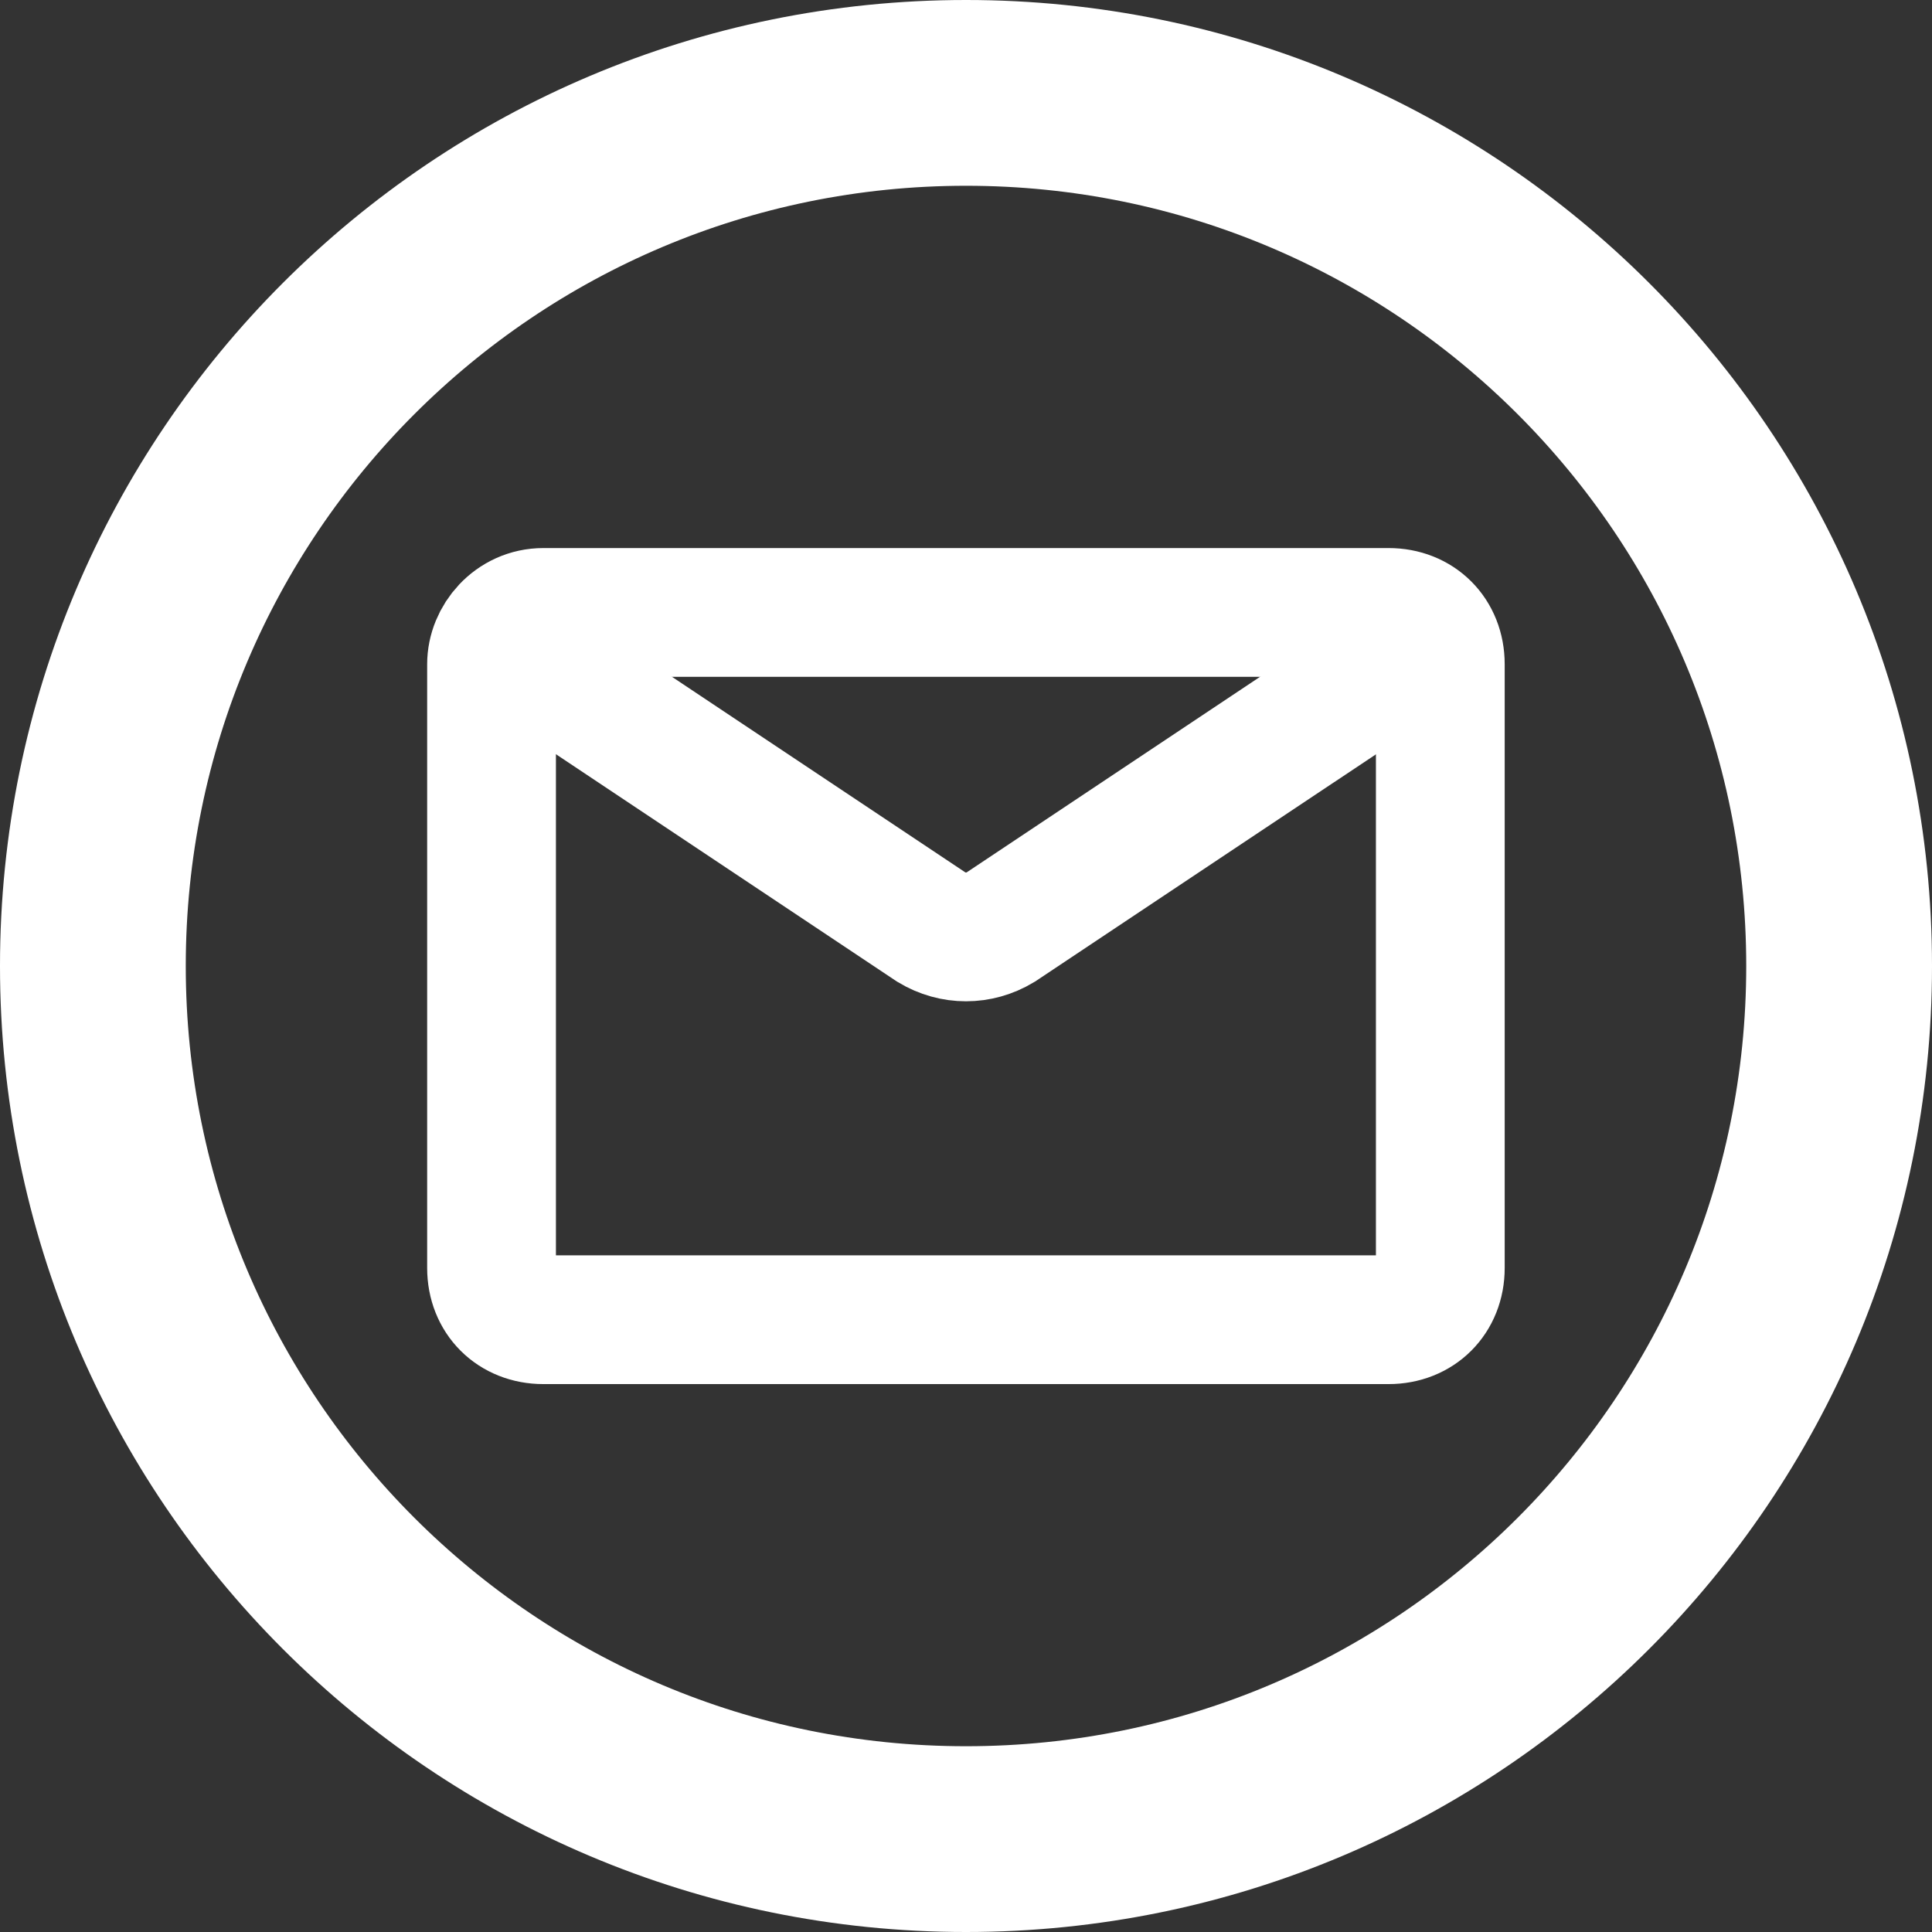 <?xml version="1.0" encoding="UTF-8"?>
<svg xmlns="http://www.w3.org/2000/svg" width="26" height="26" fill="none" viewBox="0 0 26 26">
    <rect x="0" y="0" width="26" height="26" fill="#333333" stroke="none"/>
    <path stroke="#fff" stroke-miterlimit="10" stroke-width="2.5" d="M24.75 13c0 6.49-5.26 11.75-11.75 11.75S1.25 19.49 1.25 13 6.51 1.25 13 1.25 24.75 6.51 24.75 13z"/>
    <path stroke="#fff" stroke-linecap="round" stroke-miterlimit="10" stroke-width="1.733" d="M18.688 8.996l-5.224 3.482c-.29.174-.638.174-.928 0L7.313 8.996"/>
    <path stroke="#fff" stroke-miterlimit="10" stroke-width="1.733" d="M6.615 8.939v8.125c0 .406.29.696.697.696h11.375c.406 0 .696-.29.696-.696V8.939c0-.407-.29-.697-.696-.697H7.312c-.407 0-.697.348-.697.697z"/>
</svg>
